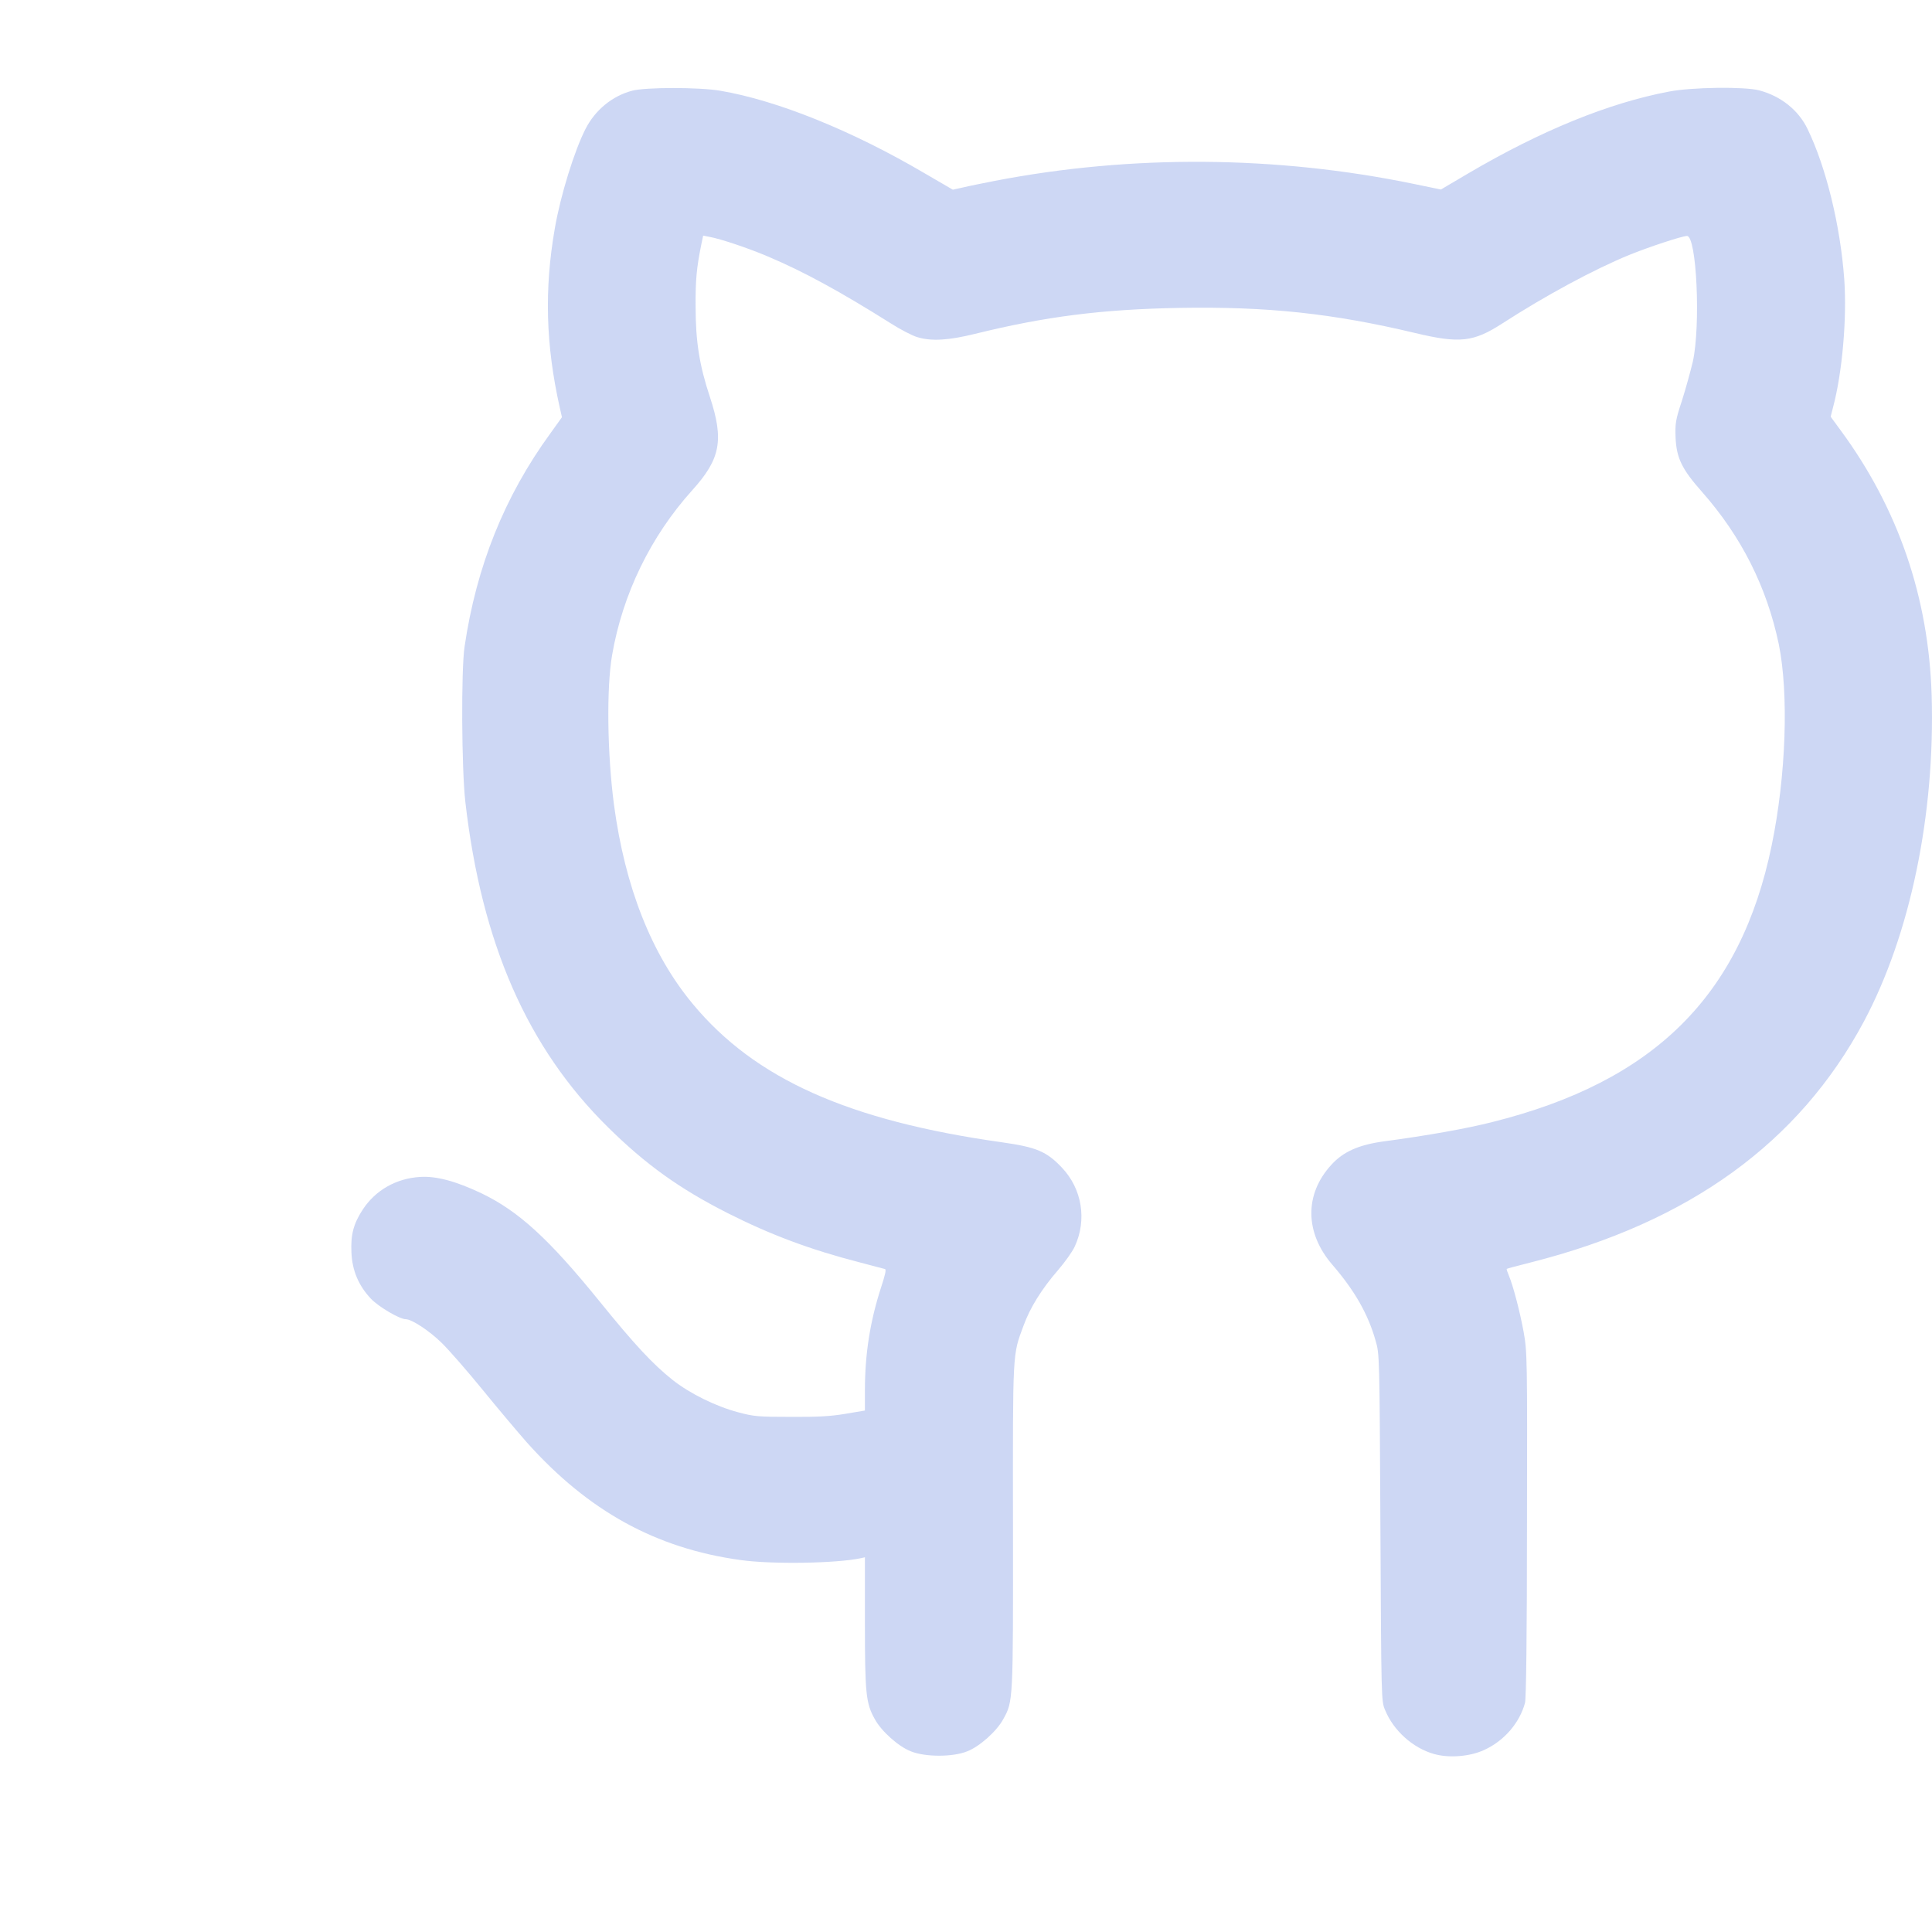 <svg width="22" height="22" viewBox="0 0 22 22" fill="none" xmlns="http://www.w3.org/2000/svg">
<path d="M7.198 1.033C6.972 1.093 6.778 1.252 6.668 1.467C6.54 1.717 6.383 2.224 6.318 2.6C6.197 3.293 6.214 3.93 6.375 4.645L6.399 4.751L6.267 4.935C5.745 5.652 5.425 6.448 5.29 7.364C5.25 7.633 5.256 8.754 5.299 9.132C5.484 10.741 6.004 11.93 6.923 12.836C7.355 13.262 7.736 13.535 8.286 13.814C8.777 14.062 9.228 14.23 9.786 14.374C9.933 14.412 10.065 14.447 10.078 14.451C10.094 14.457 10.078 14.523 10.031 14.666C9.908 15.047 9.849 15.417 9.849 15.832V16.062L9.629 16.099C9.458 16.128 9.313 16.136 9.004 16.134C8.633 16.134 8.586 16.13 8.406 16.082C8.15 16.014 7.856 15.869 7.657 15.712C7.434 15.534 7.227 15.313 6.829 14.821C6.248 14.104 5.906 13.793 5.484 13.589C5.191 13.45 4.968 13.39 4.783 13.402C4.51 13.419 4.277 13.553 4.133 13.77C4.025 13.934 3.992 14.06 4.002 14.265C4.011 14.47 4.084 14.641 4.225 14.79C4.312 14.881 4.551 15.022 4.62 15.022C4.689 15.022 4.889 15.154 5.028 15.29C5.111 15.371 5.321 15.611 5.496 15.826C5.669 16.039 5.898 16.31 6.002 16.428C6.699 17.207 7.469 17.631 8.429 17.764C8.79 17.815 9.525 17.803 9.805 17.743L9.849 17.733V18.473C9.849 19.285 9.86 19.395 9.961 19.575C10.035 19.713 10.232 19.889 10.373 19.943C10.536 20.009 10.85 20.009 11.013 19.943C11.154 19.889 11.351 19.713 11.425 19.575C11.537 19.372 11.537 19.381 11.535 17.375C11.533 15.355 11.529 15.437 11.655 15.096C11.729 14.891 11.863 14.676 12.05 14.461C12.128 14.37 12.213 14.25 12.238 14.195C12.379 13.892 12.322 13.539 12.093 13.297C11.918 13.111 11.8 13.063 11.413 13.008C9.66 12.762 8.594 12.284 7.887 11.43C7.418 10.865 7.118 10.102 6.992 9.168C6.915 8.585 6.905 7.836 6.97 7.46C7.09 6.763 7.41 6.107 7.883 5.582C8.205 5.226 8.245 5.011 8.084 4.521C7.964 4.159 7.921 3.888 7.921 3.491C7.919 3.185 7.932 3.053 7.985 2.788L8.007 2.683L8.078 2.697C8.205 2.72 8.512 2.822 8.745 2.921C9.146 3.09 9.568 3.32 10.143 3.682C10.255 3.754 10.393 3.824 10.445 3.839C10.607 3.888 10.801 3.876 11.101 3.802C11.908 3.603 12.55 3.522 13.432 3.506C14.429 3.489 15.173 3.568 16.11 3.791C16.62 3.913 16.777 3.897 17.109 3.682C17.6 3.365 18.15 3.068 18.55 2.904C18.768 2.815 19.155 2.687 19.21 2.687C19.32 2.687 19.367 3.7 19.277 4.116C19.251 4.224 19.196 4.426 19.153 4.561C19.078 4.788 19.075 4.821 19.08 4.982C19.09 5.216 19.153 5.344 19.381 5.601C19.831 6.111 20.119 6.686 20.255 7.334C20.37 7.898 20.339 8.831 20.174 9.629C19.821 11.339 18.837 12.315 16.997 12.776C16.709 12.85 16.241 12.933 15.758 12.997C15.474 13.036 15.297 13.113 15.16 13.264C14.853 13.599 14.857 14.037 15.171 14.401C15.425 14.695 15.578 14.962 15.664 15.266C15.709 15.419 15.709 15.425 15.719 17.395C15.729 19.368 15.729 19.37 15.772 19.472C15.868 19.707 16.088 19.904 16.326 19.972C16.497 20.022 16.738 20.003 16.901 19.927C17.129 19.823 17.305 19.618 17.366 19.389C17.378 19.339 17.388 18.644 17.388 17.356C17.392 15.458 17.39 15.394 17.351 15.173C17.309 14.941 17.231 14.641 17.18 14.521C17.164 14.484 17.154 14.453 17.158 14.449C17.16 14.445 17.288 14.412 17.437 14.374C19.238 13.917 20.486 13.012 21.224 11.633C21.753 10.642 22.037 9.273 21.996 7.915C21.961 6.8 21.615 5.791 20.961 4.902L20.846 4.745L20.873 4.639C20.979 4.242 21.032 3.626 21.001 3.181C20.957 2.573 20.796 1.91 20.584 1.471C20.48 1.254 20.28 1.095 20.033 1.029C19.866 0.985 19.265 0.992 19.004 1.043C18.319 1.173 17.549 1.486 16.713 1.978L16.408 2.158L16.098 2.094C14.535 1.771 12.886 1.759 11.331 2.059C11.192 2.087 11.027 2.119 10.964 2.135L10.85 2.16L10.52 1.968C9.699 1.486 8.849 1.143 8.201 1.033C7.958 0.992 7.353 0.992 7.198 1.033Z" fill="#CDD7F4"/>
</svg>
